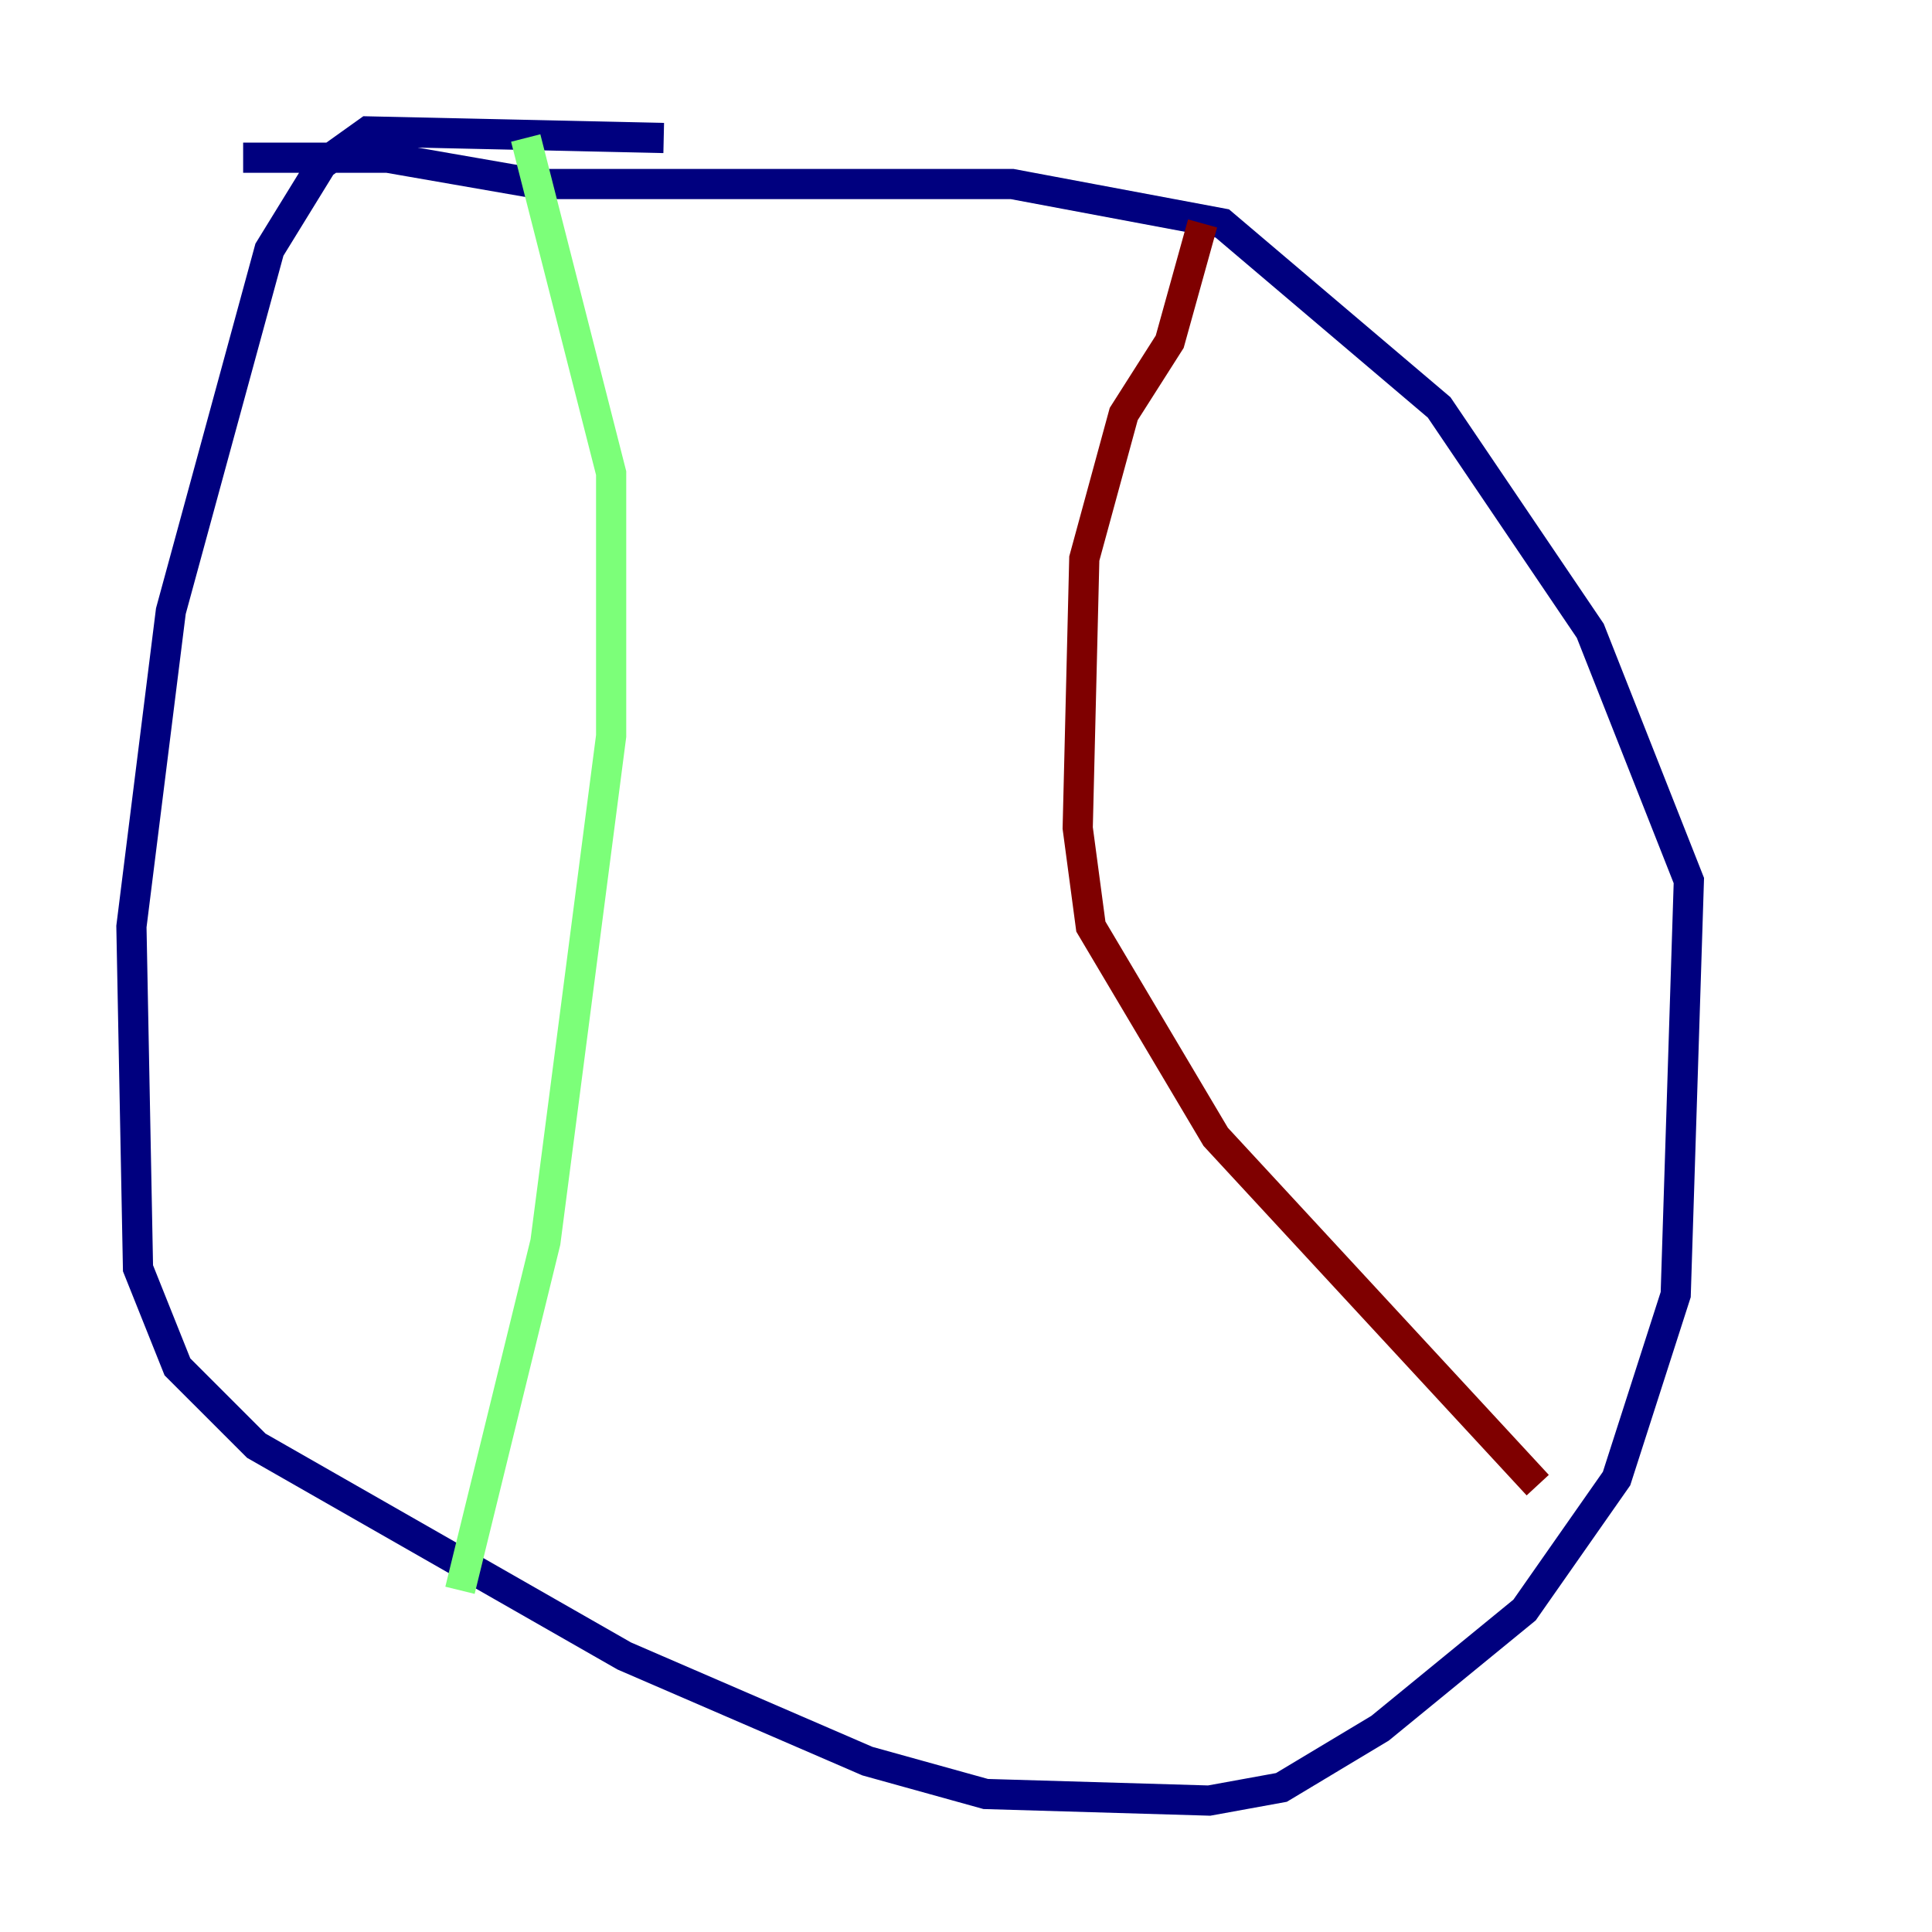 <?xml version="1.0" encoding="utf-8" ?>
<svg baseProfile="tiny" height="128" version="1.2" viewBox="0,0,128,128" width="128" xmlns="http://www.w3.org/2000/svg" xmlns:ev="http://www.w3.org/2001/xml-events" xmlns:xlink="http://www.w3.org/1999/xlink"><defs /><polyline fill="none" points="43.973,9.143 24.381,8.707 21.333,10.884 17.85,16.544 11.32,40.49 8.707,61.388 9.143,84.027 11.755,90.558 16.98,95.782 41.361,109.714 57.469,116.68 65.306,118.857 80.109,119.293 84.898,118.422 91.429,114.503 101.007,106.667 107.102,97.959 111.02,85.769 111.891,58.34 105.361,41.796 95.347,26.993 80.98,14.803 67.048,12.191 35.701,12.191 25.687,10.449 16.109,10.449" stroke="#00007f" stroke-width="2" /><polyline fill="none" points="34.83,9.143 40.49,31.347 40.49,48.762 36.136,82.286 30.476,105.361" stroke="#7cff79" stroke-width="2" /><polyline fill="none" points="79.674,14.803 77.497,22.64 74.449,27.429 71.837,37.007 71.401,54.857 72.272,61.388 80.544,75.32 101.878,98.395" stroke="#7f0000" stroke-width="2" /></svg>